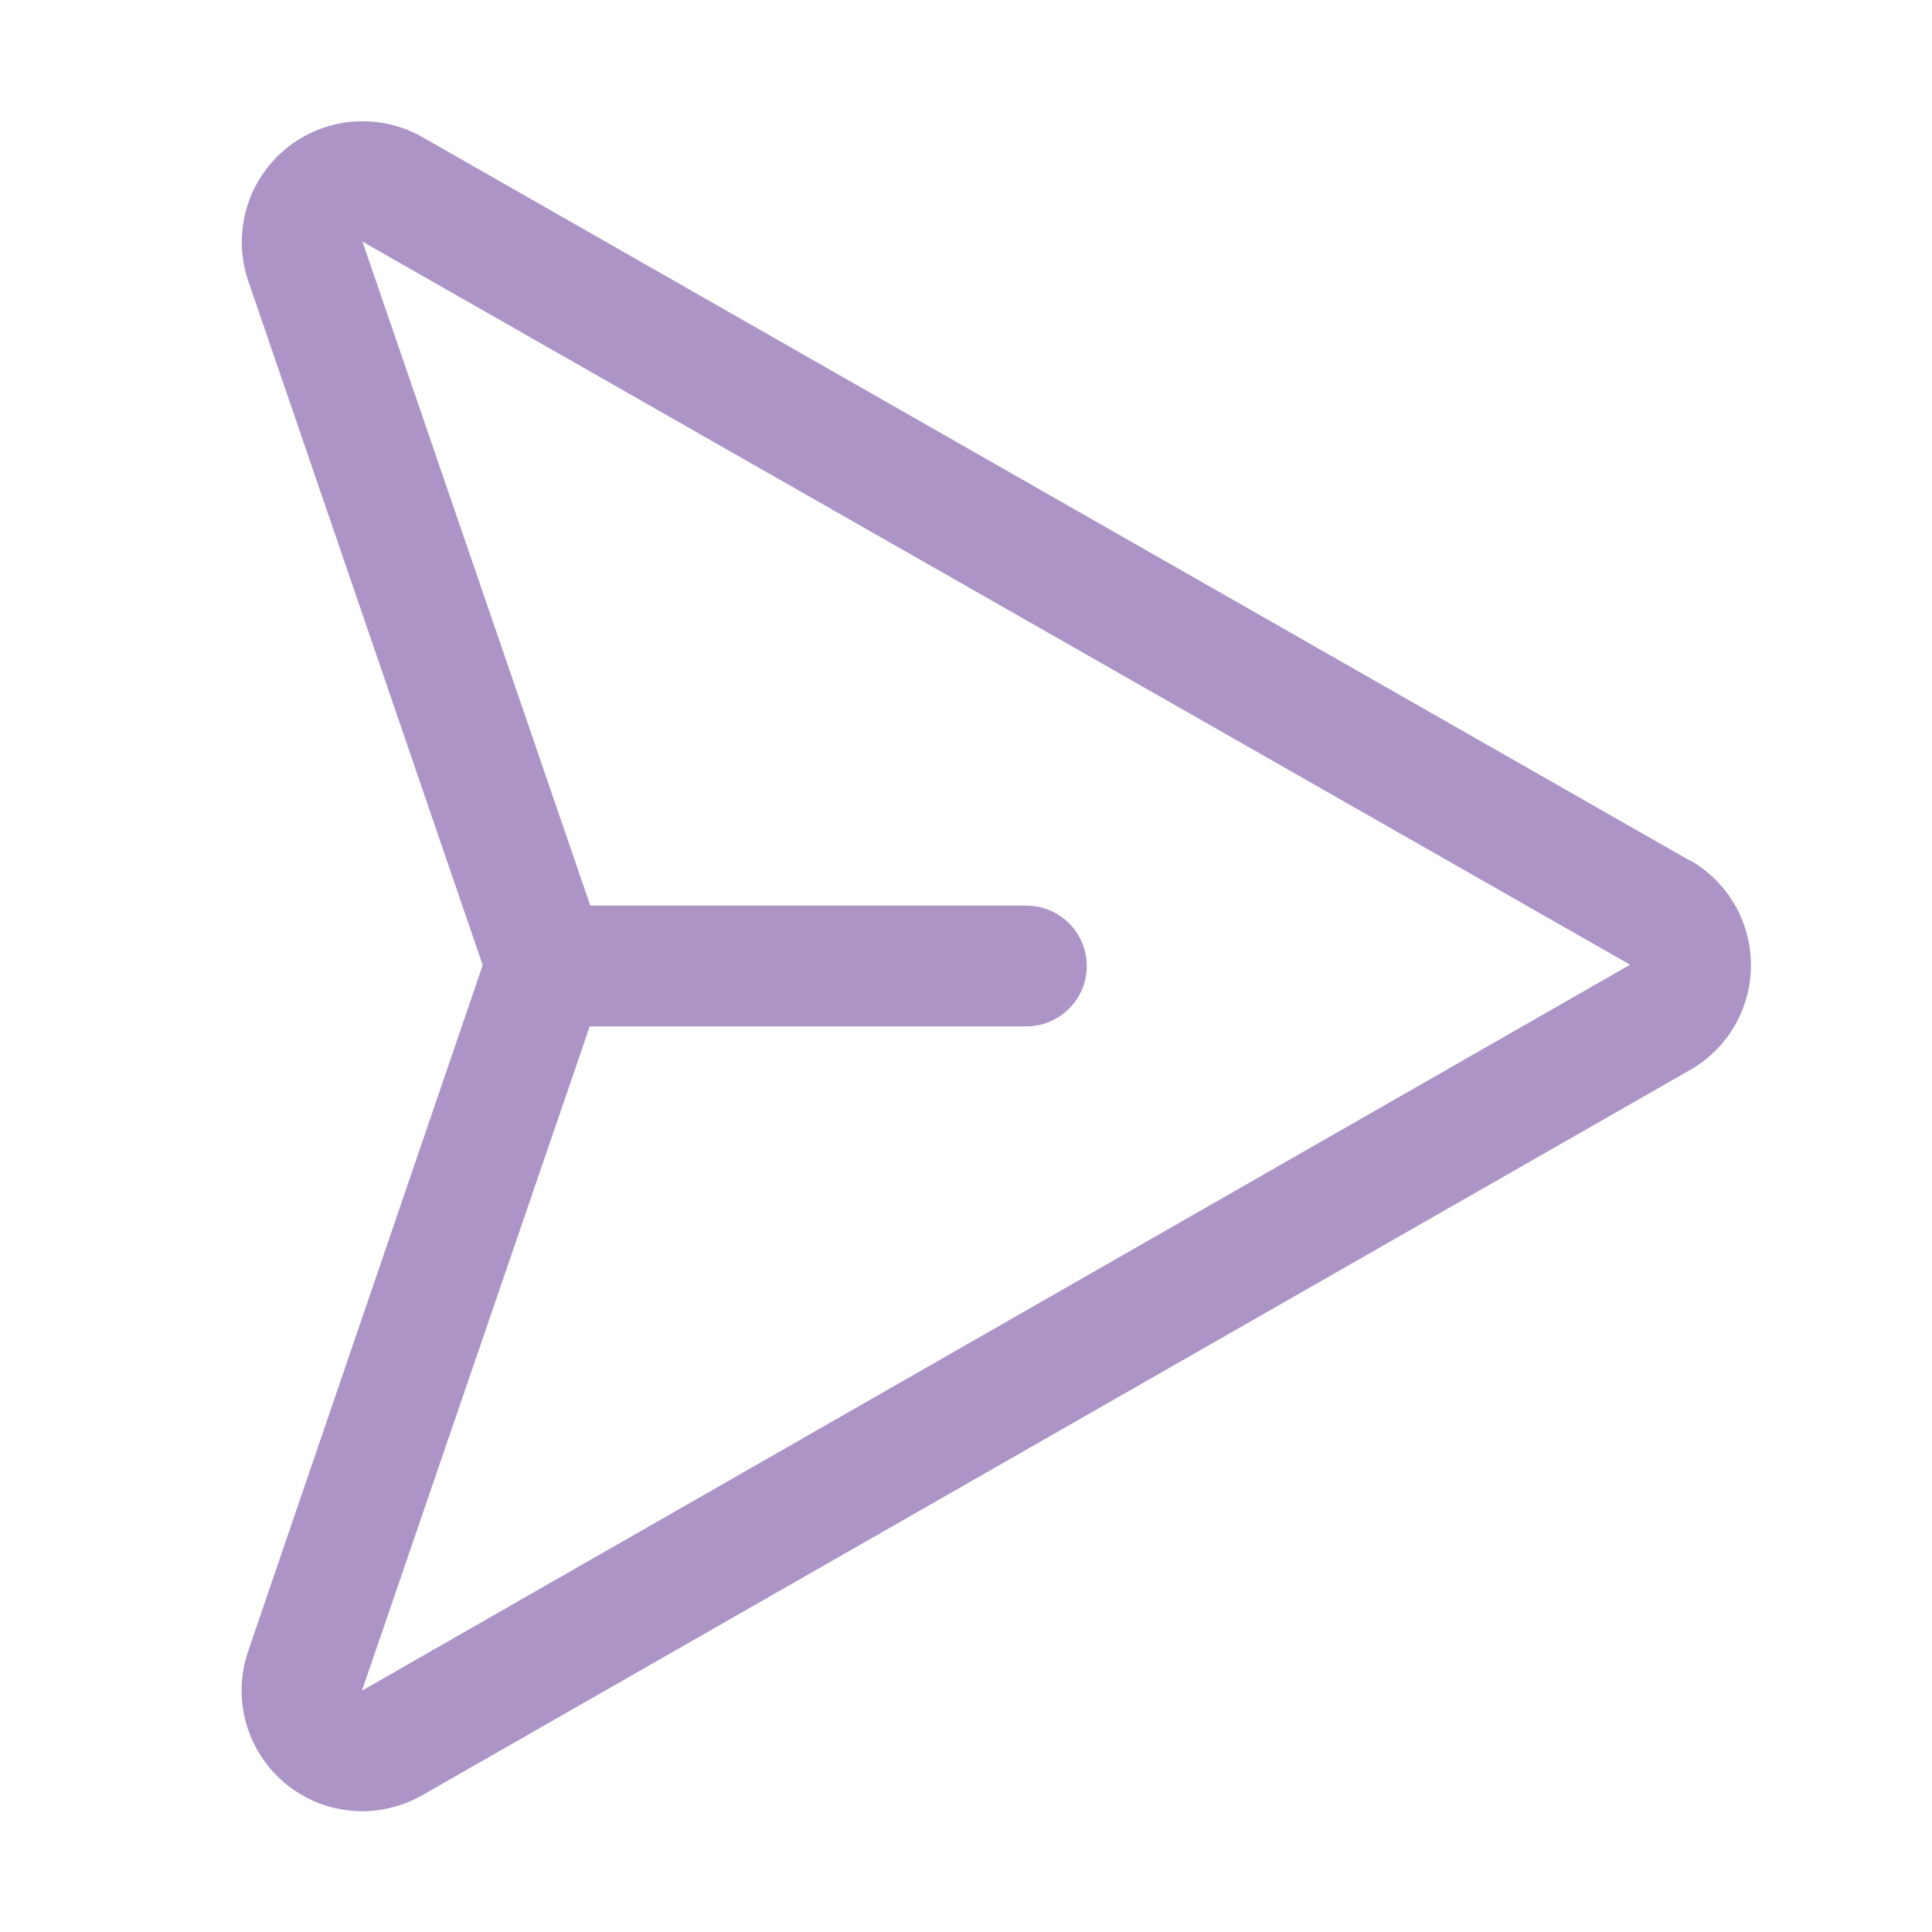 <svg width="24" height="24" viewBox="0 0 24 24" fill="none" xmlns="http://www.w3.org/2000/svg">
<g clip-path="url(#clip0_10_373)">
<path fill-rule="evenodd" clip-rule="evenodd" d="M20.988 10.688L5.238 1.698C4.694 1.393 4.019 1.456 3.541 1.856C3.063 2.256 2.882 2.91 3.087 3.499L5.993 11.98C5.993 11.983 5.993 11.987 5.993 11.99C5.993 11.993 5.993 11.996 5.993 11.999L3.087 20.499C2.925 20.958 2.995 21.468 3.276 21.865C3.557 22.263 4.013 22.5 4.5 22.5C4.76 22.499 5.016 22.431 5.242 22.303L20.984 13.298C21.457 13.034 21.75 12.534 21.751 11.992C21.752 11.451 21.461 10.95 20.989 10.684L20.988 10.688ZM4.5 21V20.992L7.326 12.75H12.75C13.164 12.75 13.5 12.414 13.5 12C13.5 11.586 13.164 11.25 12.75 11.25H7.333L4.506 3.011L4.5 3L20.25 11.984L4.5 21Z" fill="#AD94C7"/>
</g>
<defs>
<clipPath id="clip0_10_373">
<rect width="24" height="24" fill="white"/>
</clipPath>
</defs>
</svg>
